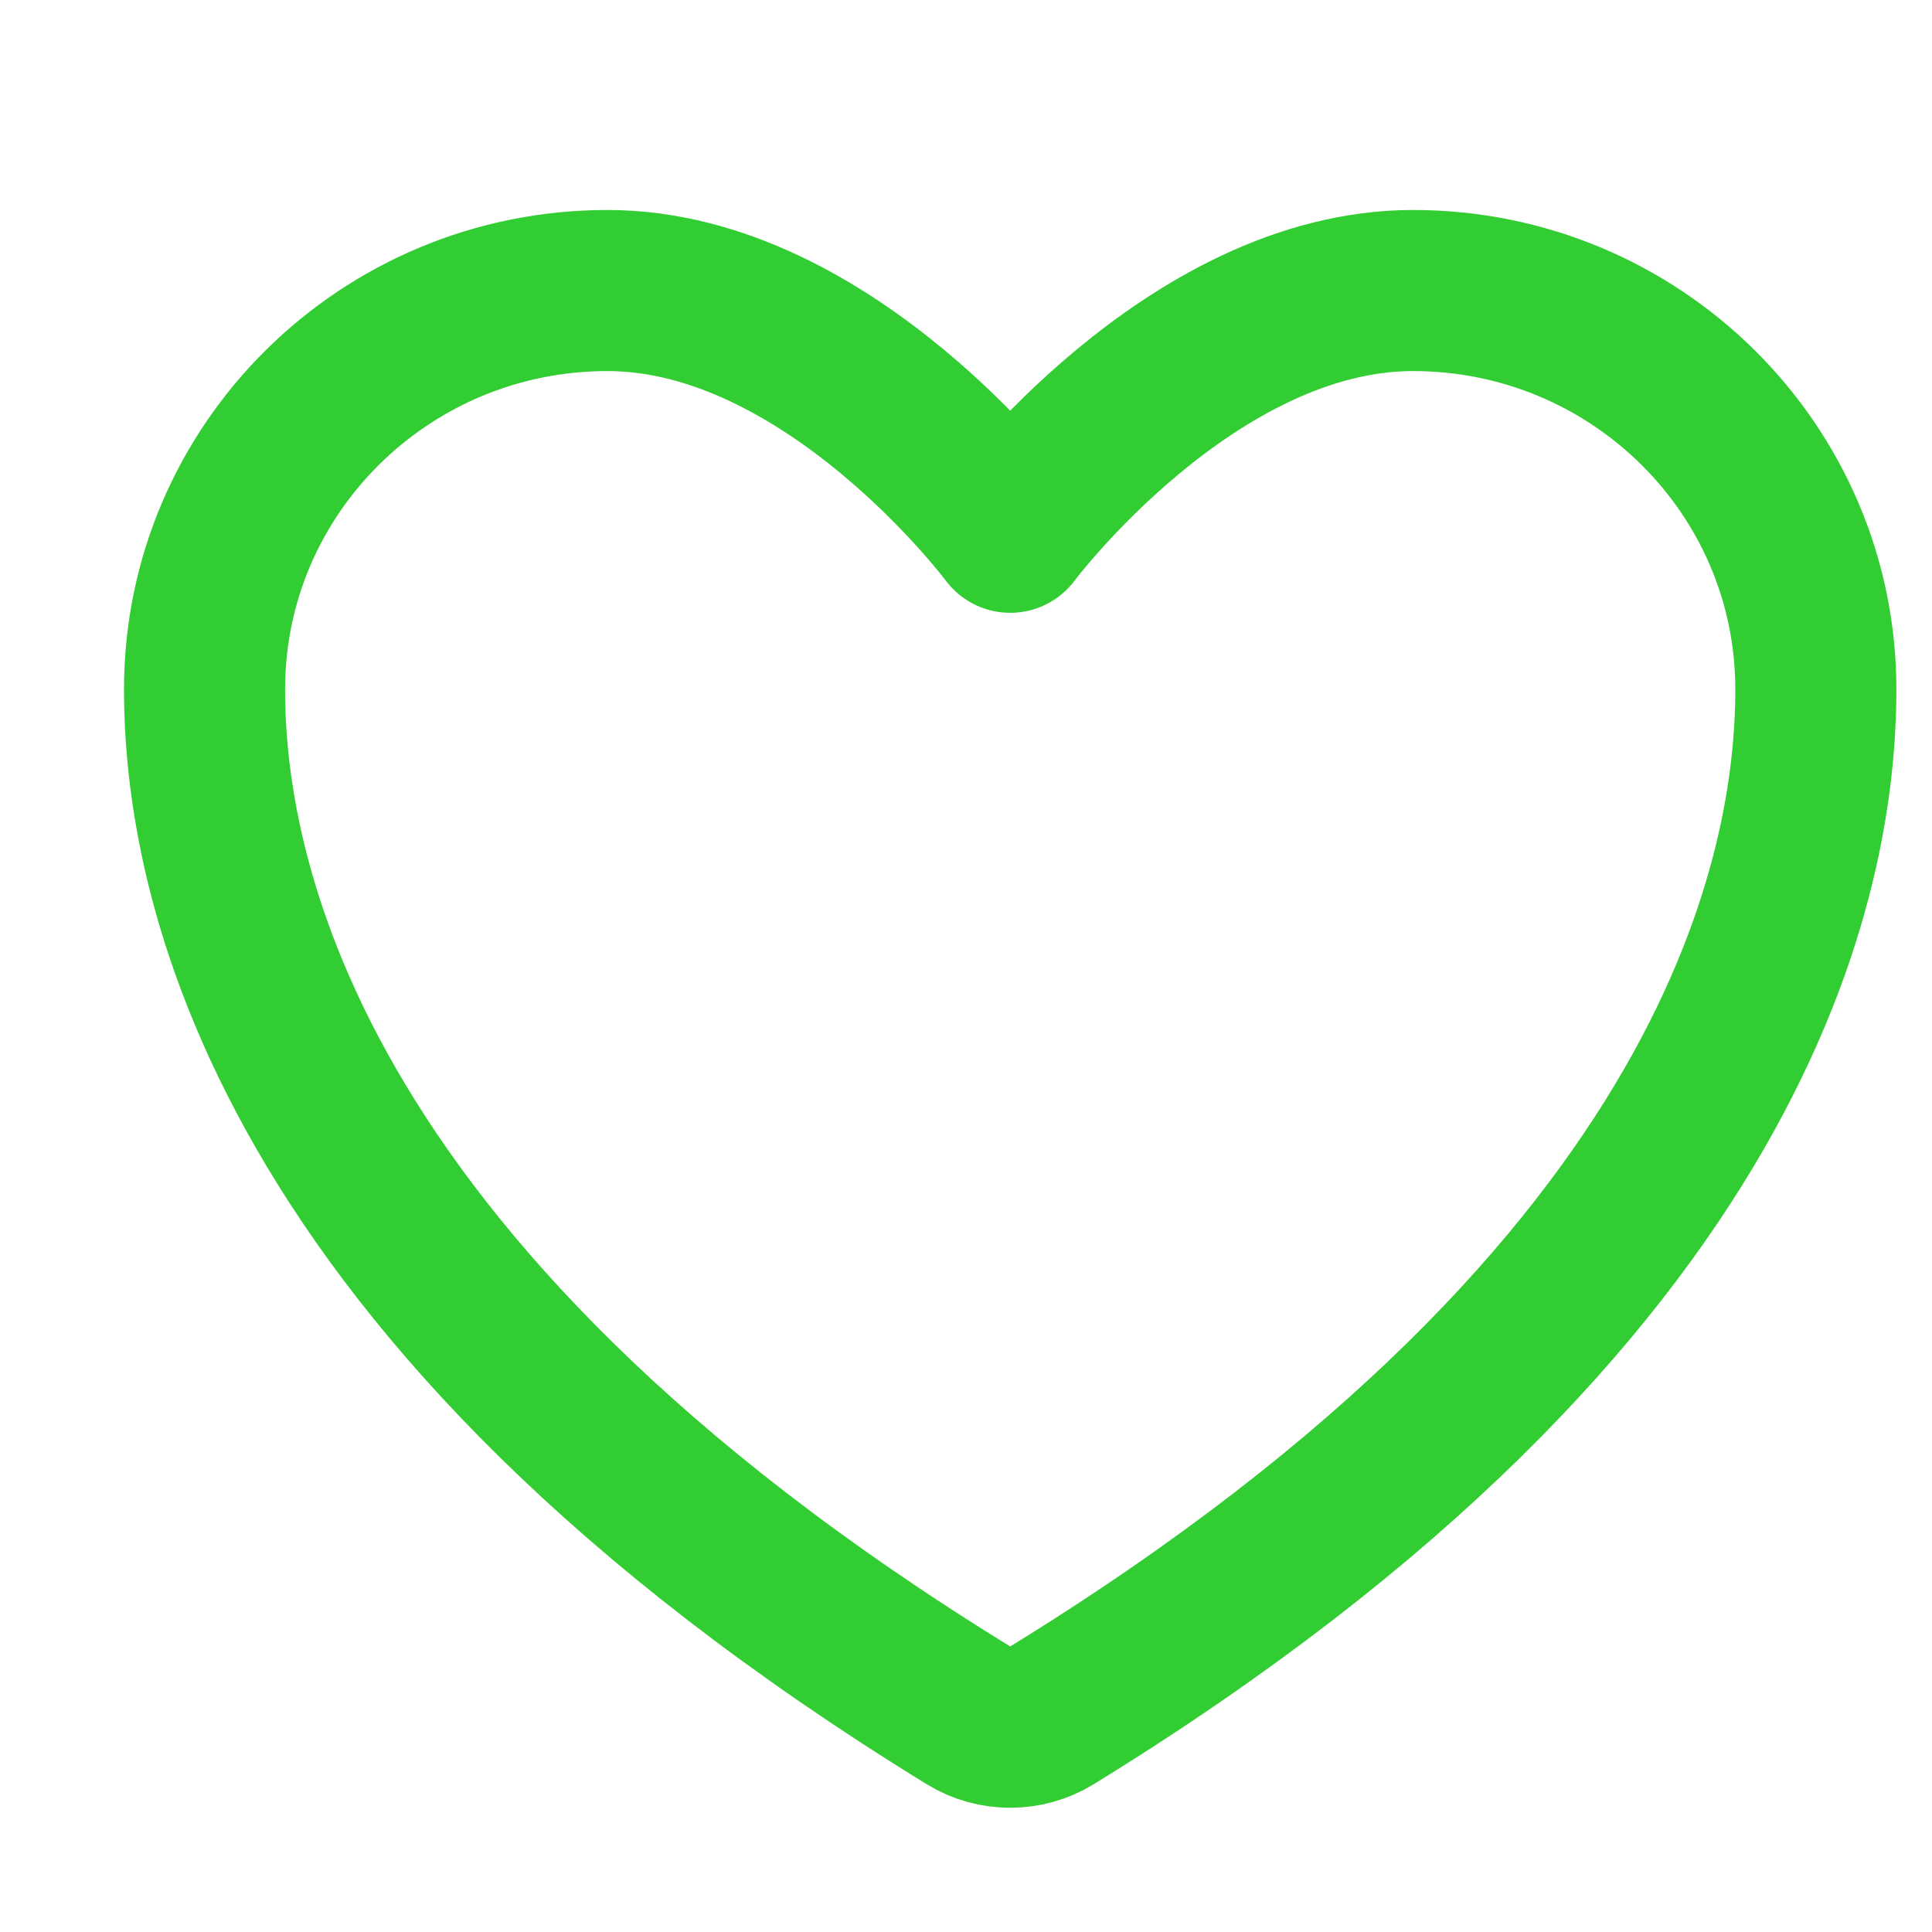 <svg width="8" height="8" viewBox="0 0 8 8" fill="none" xmlns="http://www.w3.org/2000/svg">
<path d="M2.515 1.203C1.594 1.203 0.847 1.942 0.847 2.854C0.847 3.591 1.139 5.338 4.012 7.104C4.064 7.136 4.123 7.152 4.183 7.152C4.243 7.152 4.302 7.136 4.354 7.104C7.227 5.338 7.519 3.591 7.519 2.854C7.519 1.942 6.772 1.203 5.851 1.203C4.93 1.203 4.183 2.204 4.183 2.204C4.183 2.204 3.436 1.203 2.515 1.203Z" stroke="#32CD32" stroke-width="0.667" stroke-linecap="round" stroke-linejoin="round"/>
</svg>
